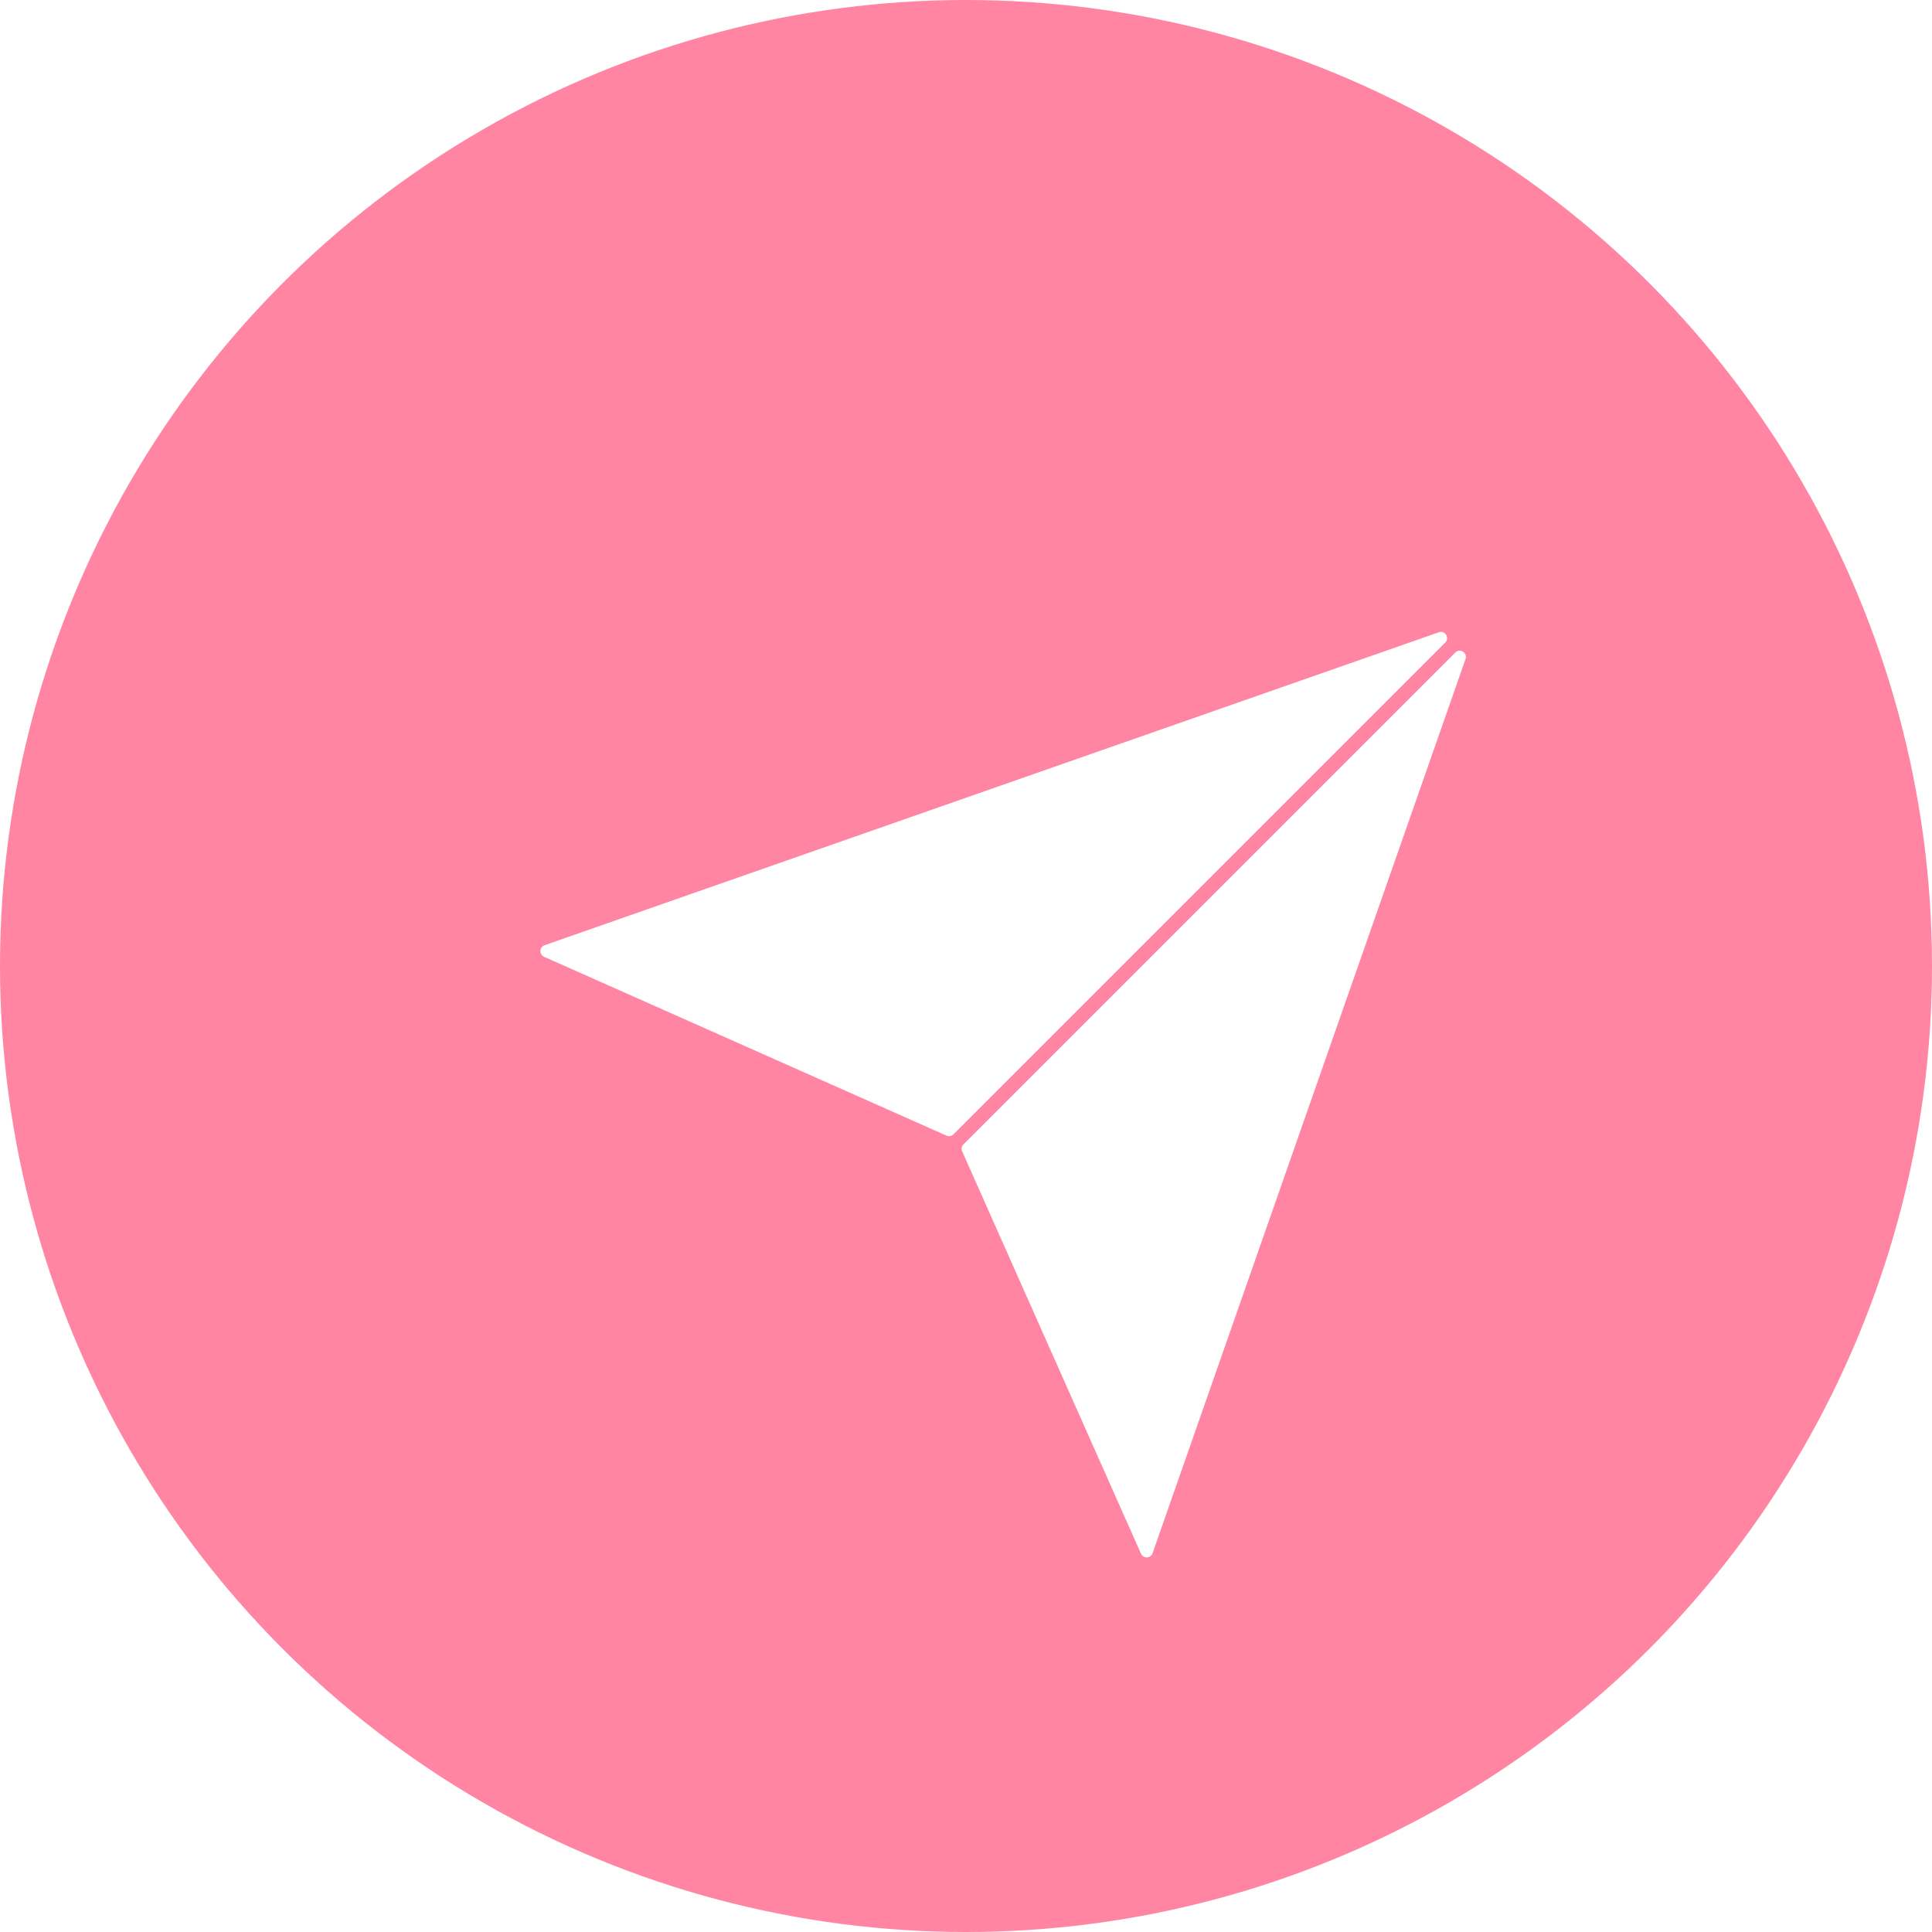 <svg width="62" height="62" viewBox="0 0 62 62" fill="none" xmlns="http://www.w3.org/2000/svg">
  <g filter="url(#filter0_bd_294_3359)">
    <circle cx="31" cy="31" r="31" fill="#FF85A2"/>
  </g>
  <g filter="url(#filter1_d_294_3359)">
    <path d="M30.597 36.403L46.38 20.62C46.531 20.469 46.373 20.219 46.173 20.29L17.476 30.333C17.305 30.393 17.296 30.631 17.461 30.705L30.375 36.444C30.45 36.478 30.539 36.461 30.597 36.403Z" fill="white"/>
    <path d="M30.918 36.724L46.701 20.941C46.852 20.79 47.102 20.948 47.031 21.148L36.987 49.845C36.928 50.016 36.69 50.026 36.616 49.86L30.877 36.947C30.843 36.871 30.859 36.782 30.918 36.724Z" fill="white"/>
  </g>
</svg>